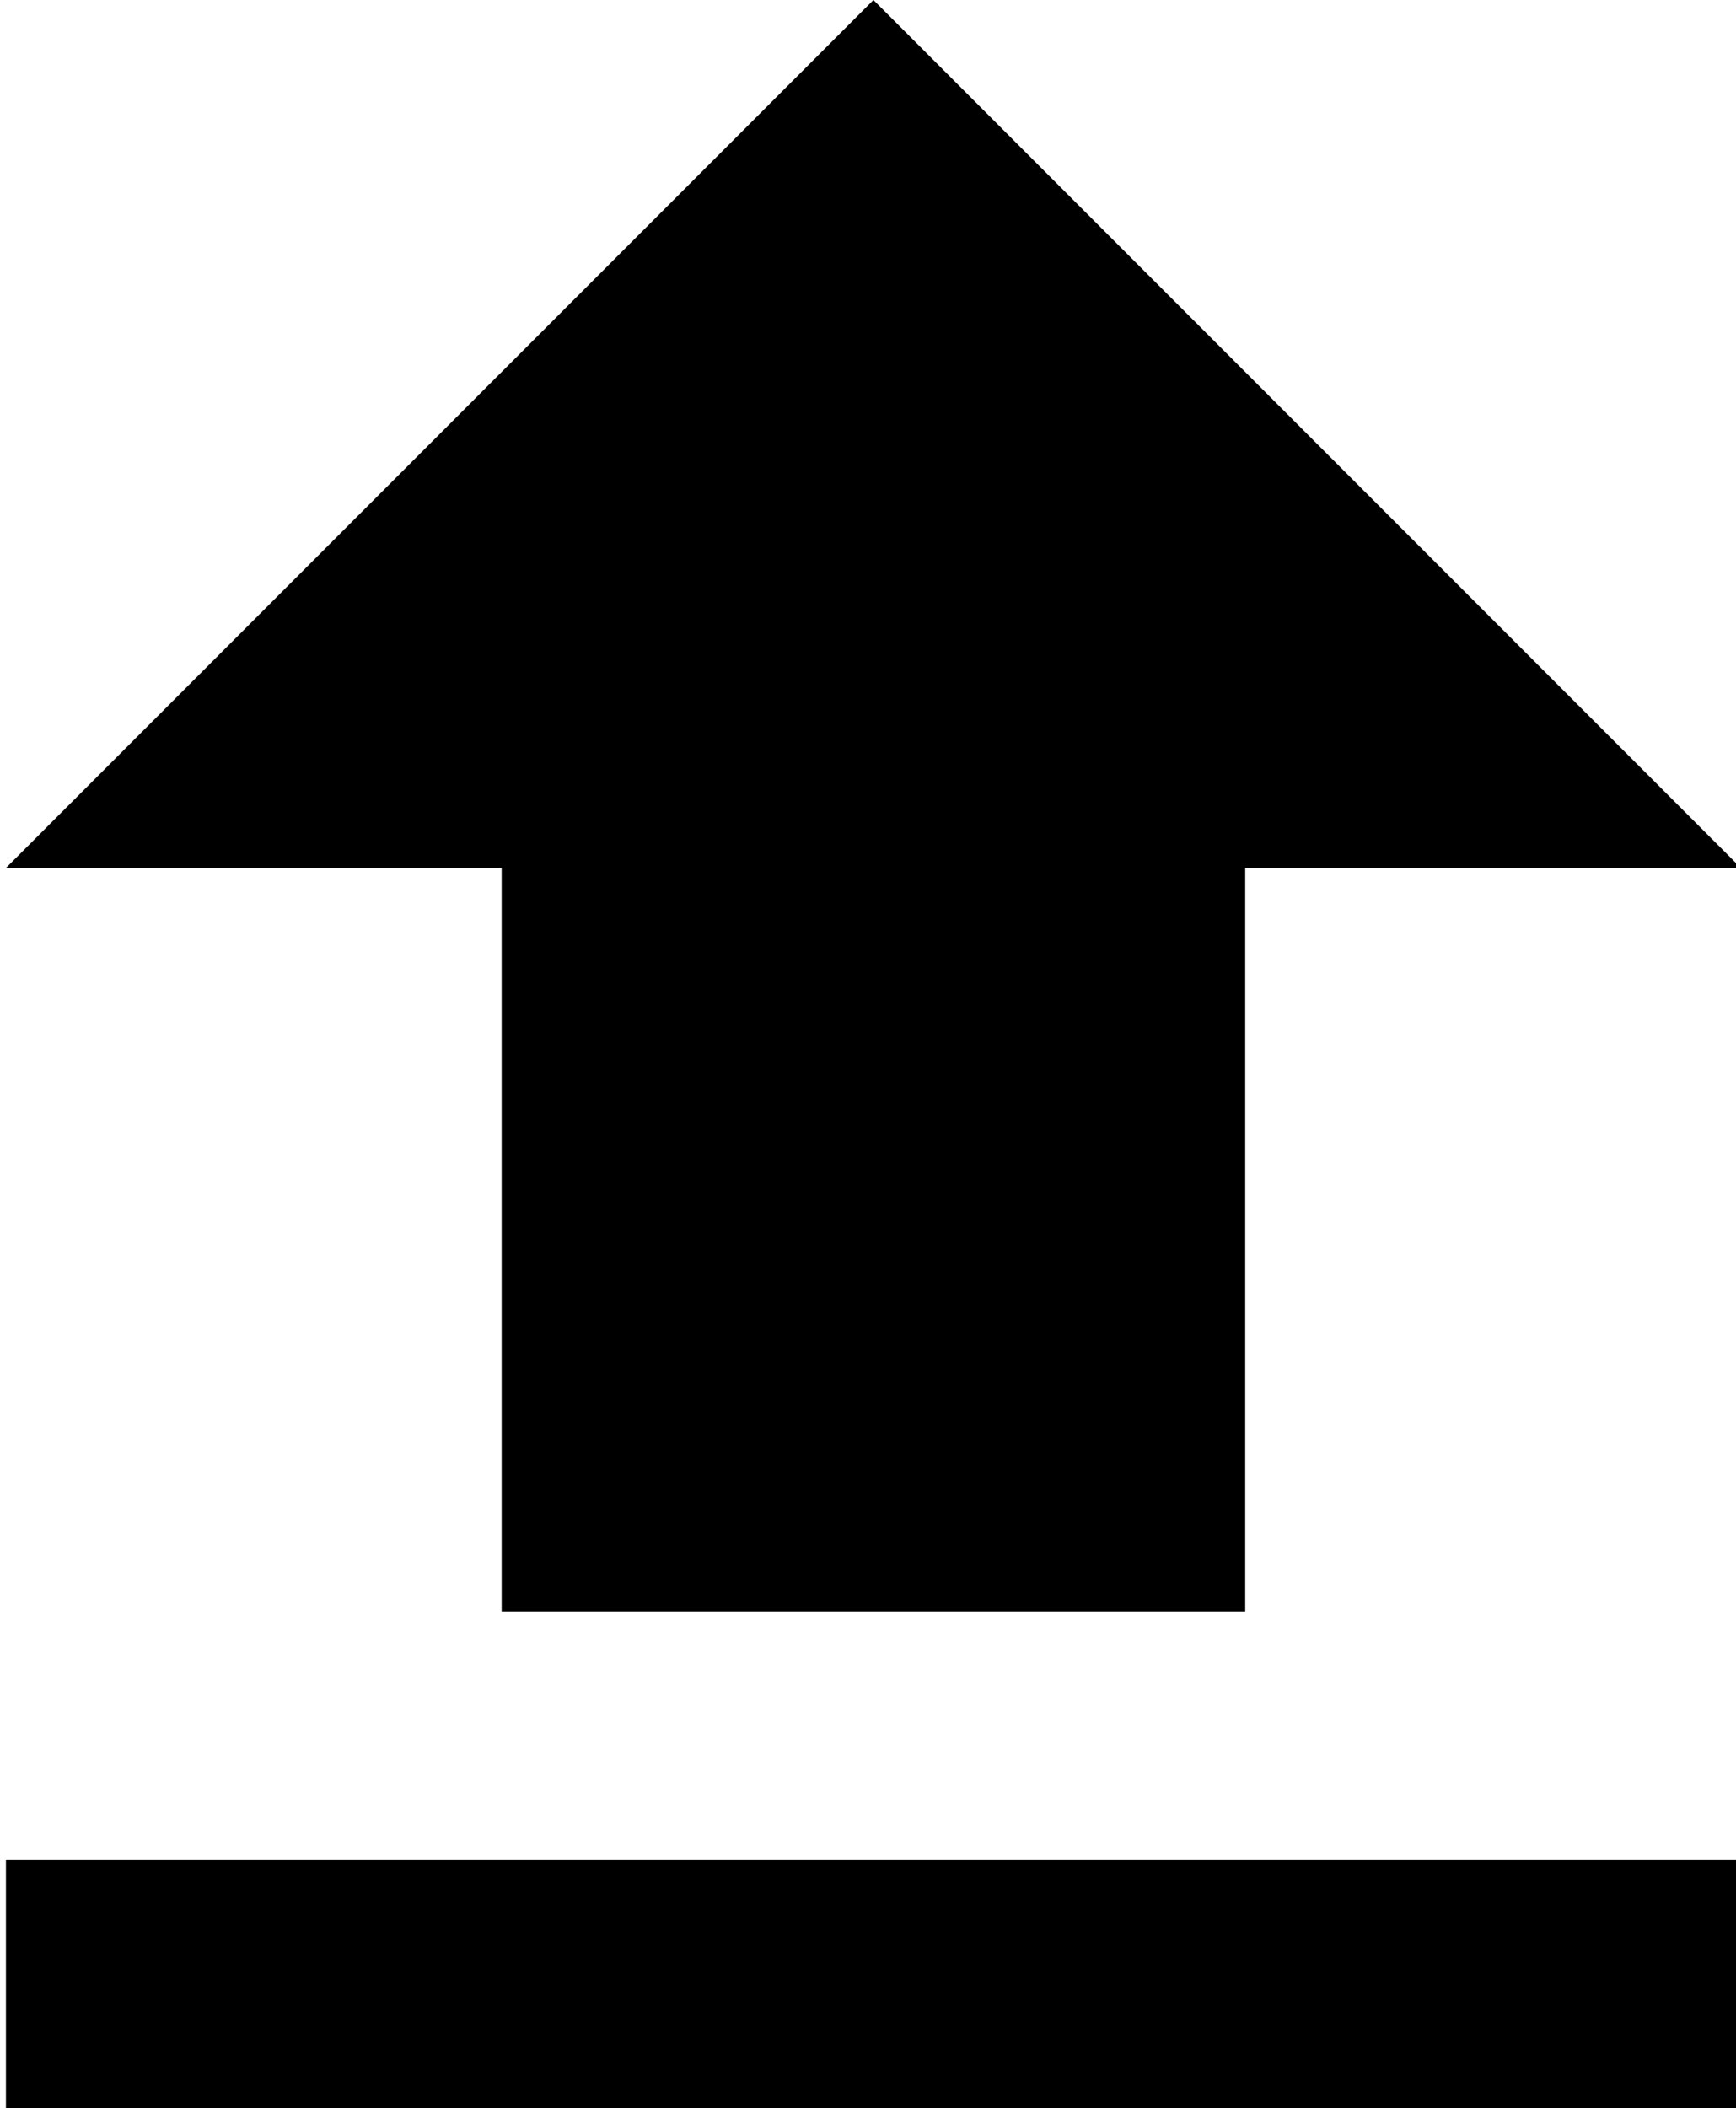 <svg xmlns="http://www.w3.org/2000/svg" xmlns:xlink="http://www.w3.org/1999/xlink" viewBox="358 173 103 125"><defs><style>.a{clip-path:url(#b);}</style><clipPath id="b"><rect x="358" y="173" width="103" height="125"/></clipPath></defs><g id="a" class="a"><path d="M34.412,98.588H78.529V54.471h29.412L56.471,3,5,54.471H34.412ZM5,113.294H107.941V128H5Z" transform="translate(353.352 170)"/></g></svg>